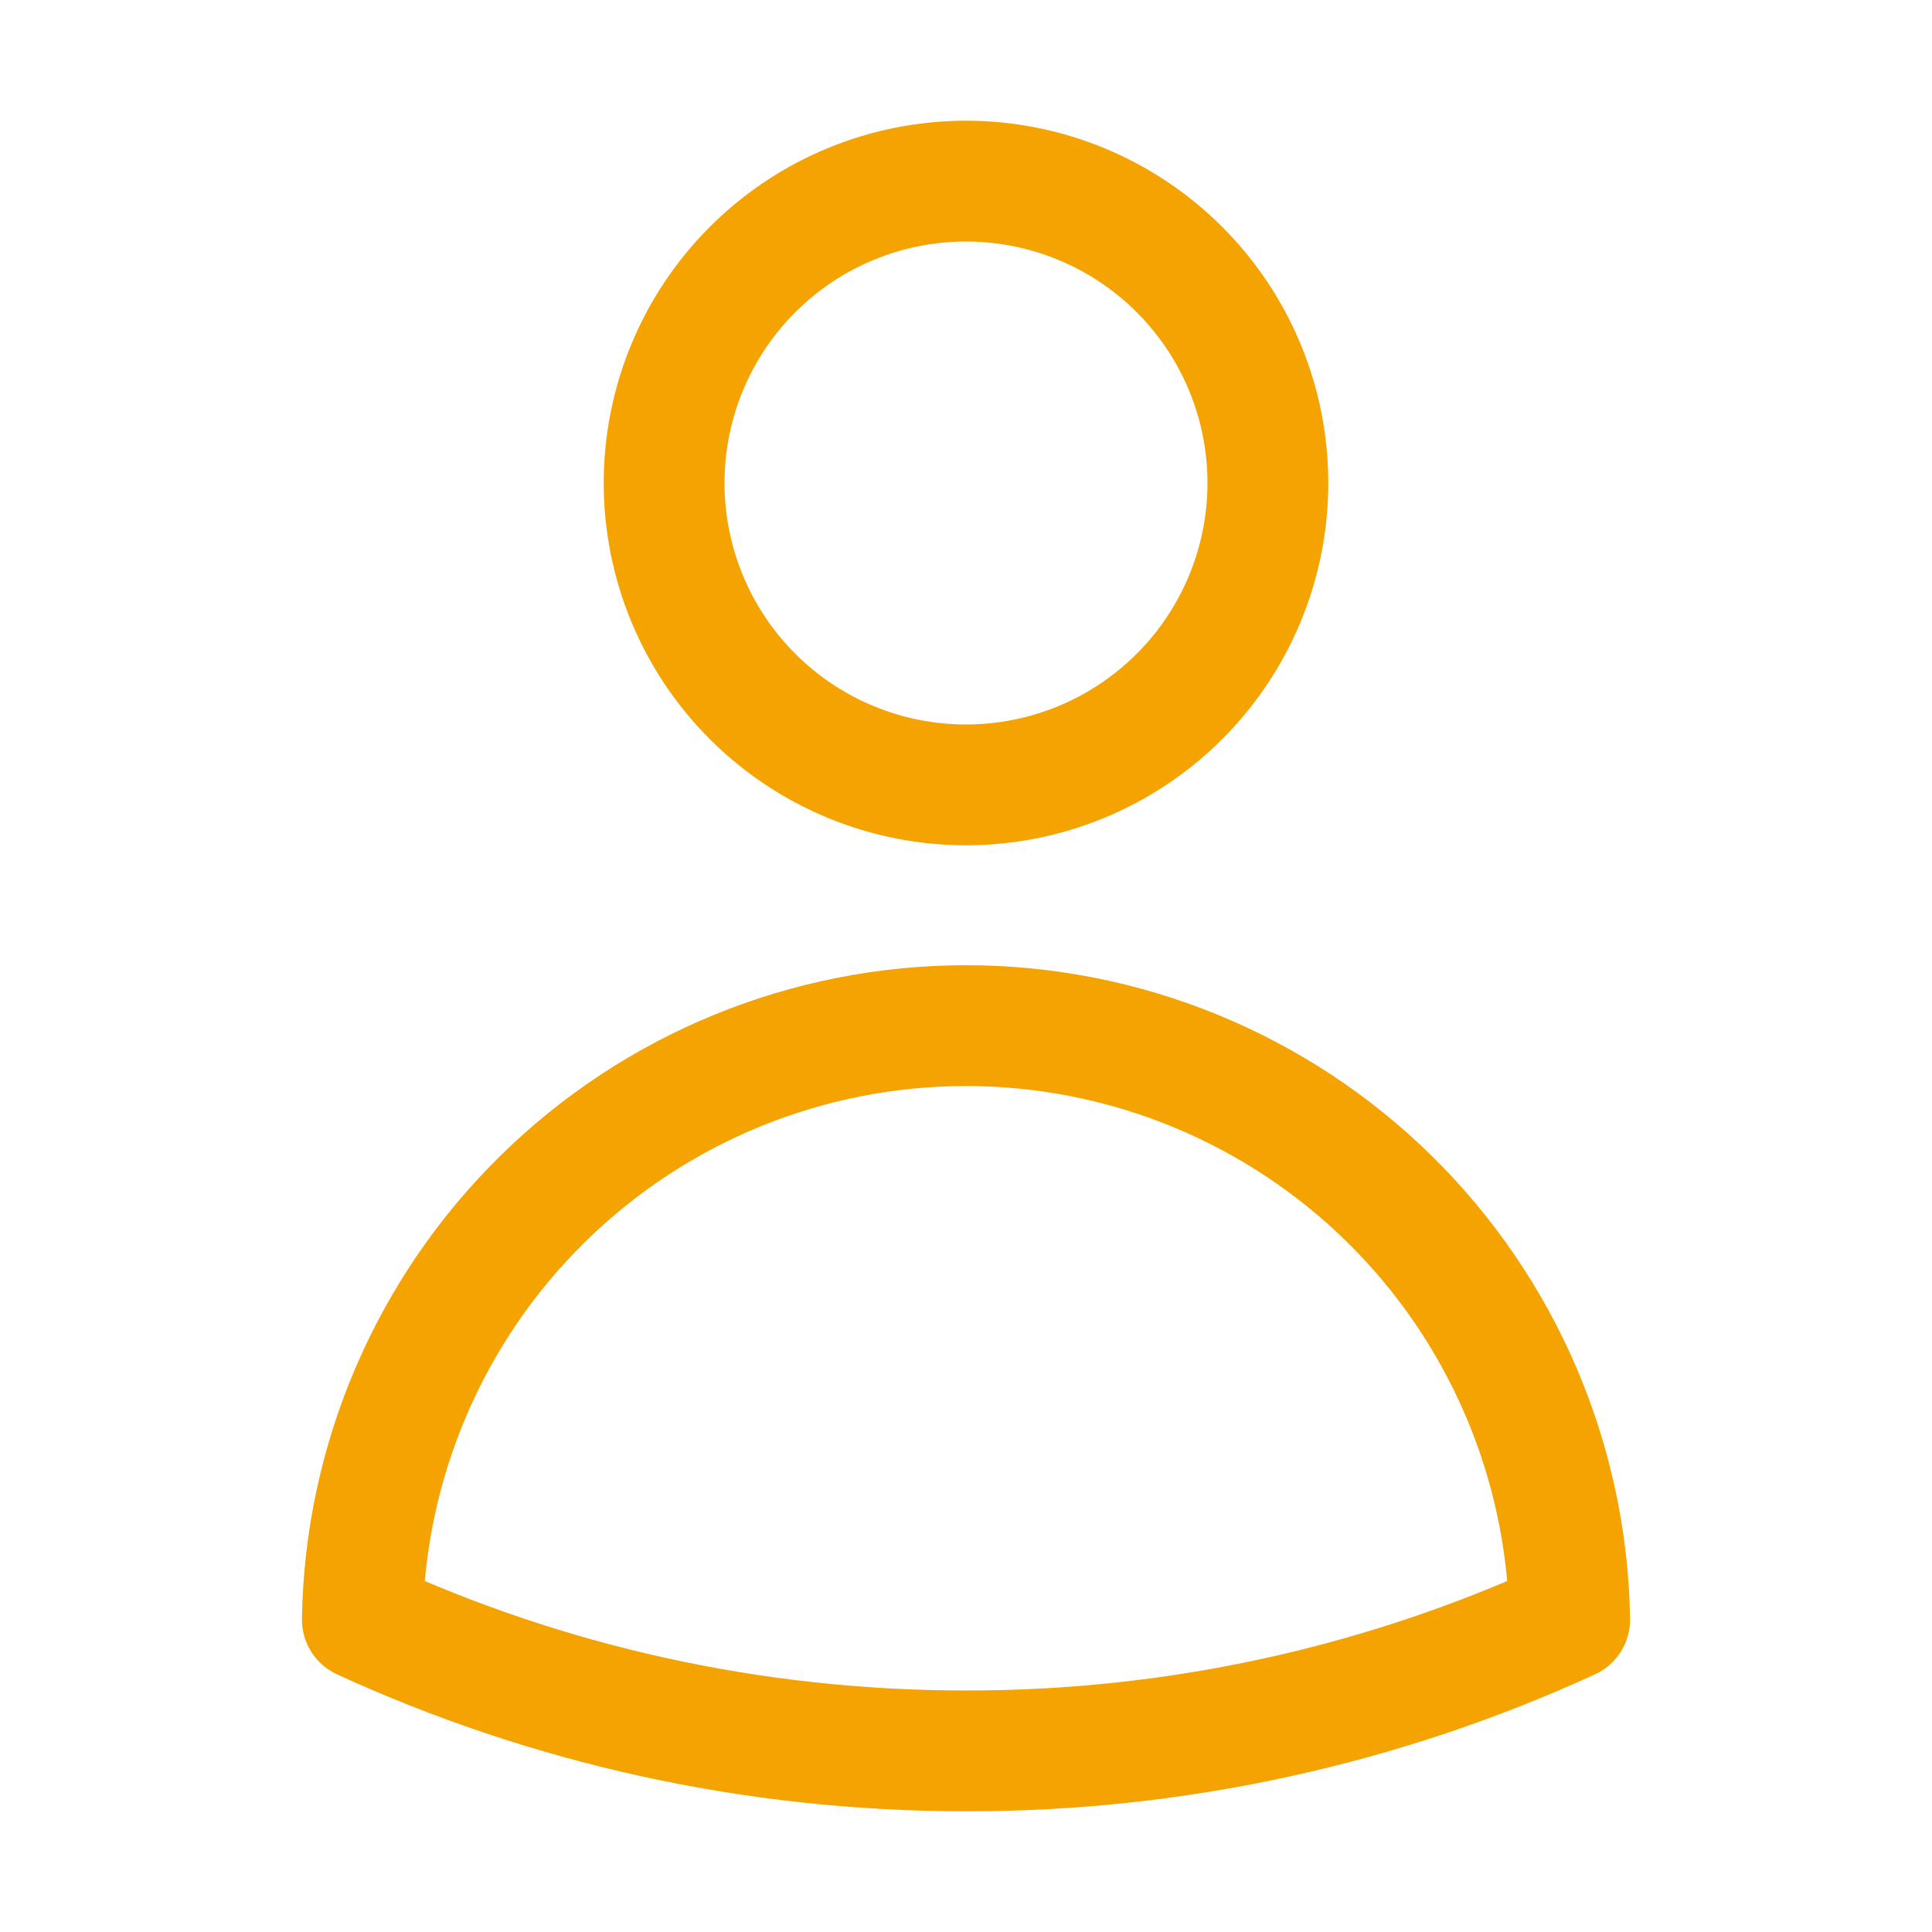 <svg width="91" height="91" viewBox="0 0 91 91" fill="none" xmlns="http://www.w3.org/2000/svg">
<path d="M59.719 22.75C59.719 26.521 58.221 30.138 55.554 32.804C52.888 35.471 49.271 36.969 45.5 36.969C41.729 36.969 38.112 35.471 35.446 32.804C32.779 30.138 31.281 26.521 31.281 22.75C31.281 18.979 32.779 15.362 35.446 12.696C38.112 10.029 41.729 8.531 45.5 8.531C49.271 8.531 52.888 10.029 55.554 12.696C58.221 15.362 59.719 18.979 59.719 22.75ZM17.066 76.281C17.188 68.82 20.237 61.706 25.556 56.473C30.876 51.24 38.038 48.308 45.5 48.308C52.962 48.308 60.124 51.24 65.444 56.473C70.763 61.706 73.812 68.82 73.934 76.281C65.013 80.371 55.313 82.482 45.5 82.469C35.353 82.469 25.723 80.254 17.066 76.281Z" stroke="#F4A300" stroke-width="5.69" stroke-linecap="round" stroke-linejoin="round"/>
</svg>
